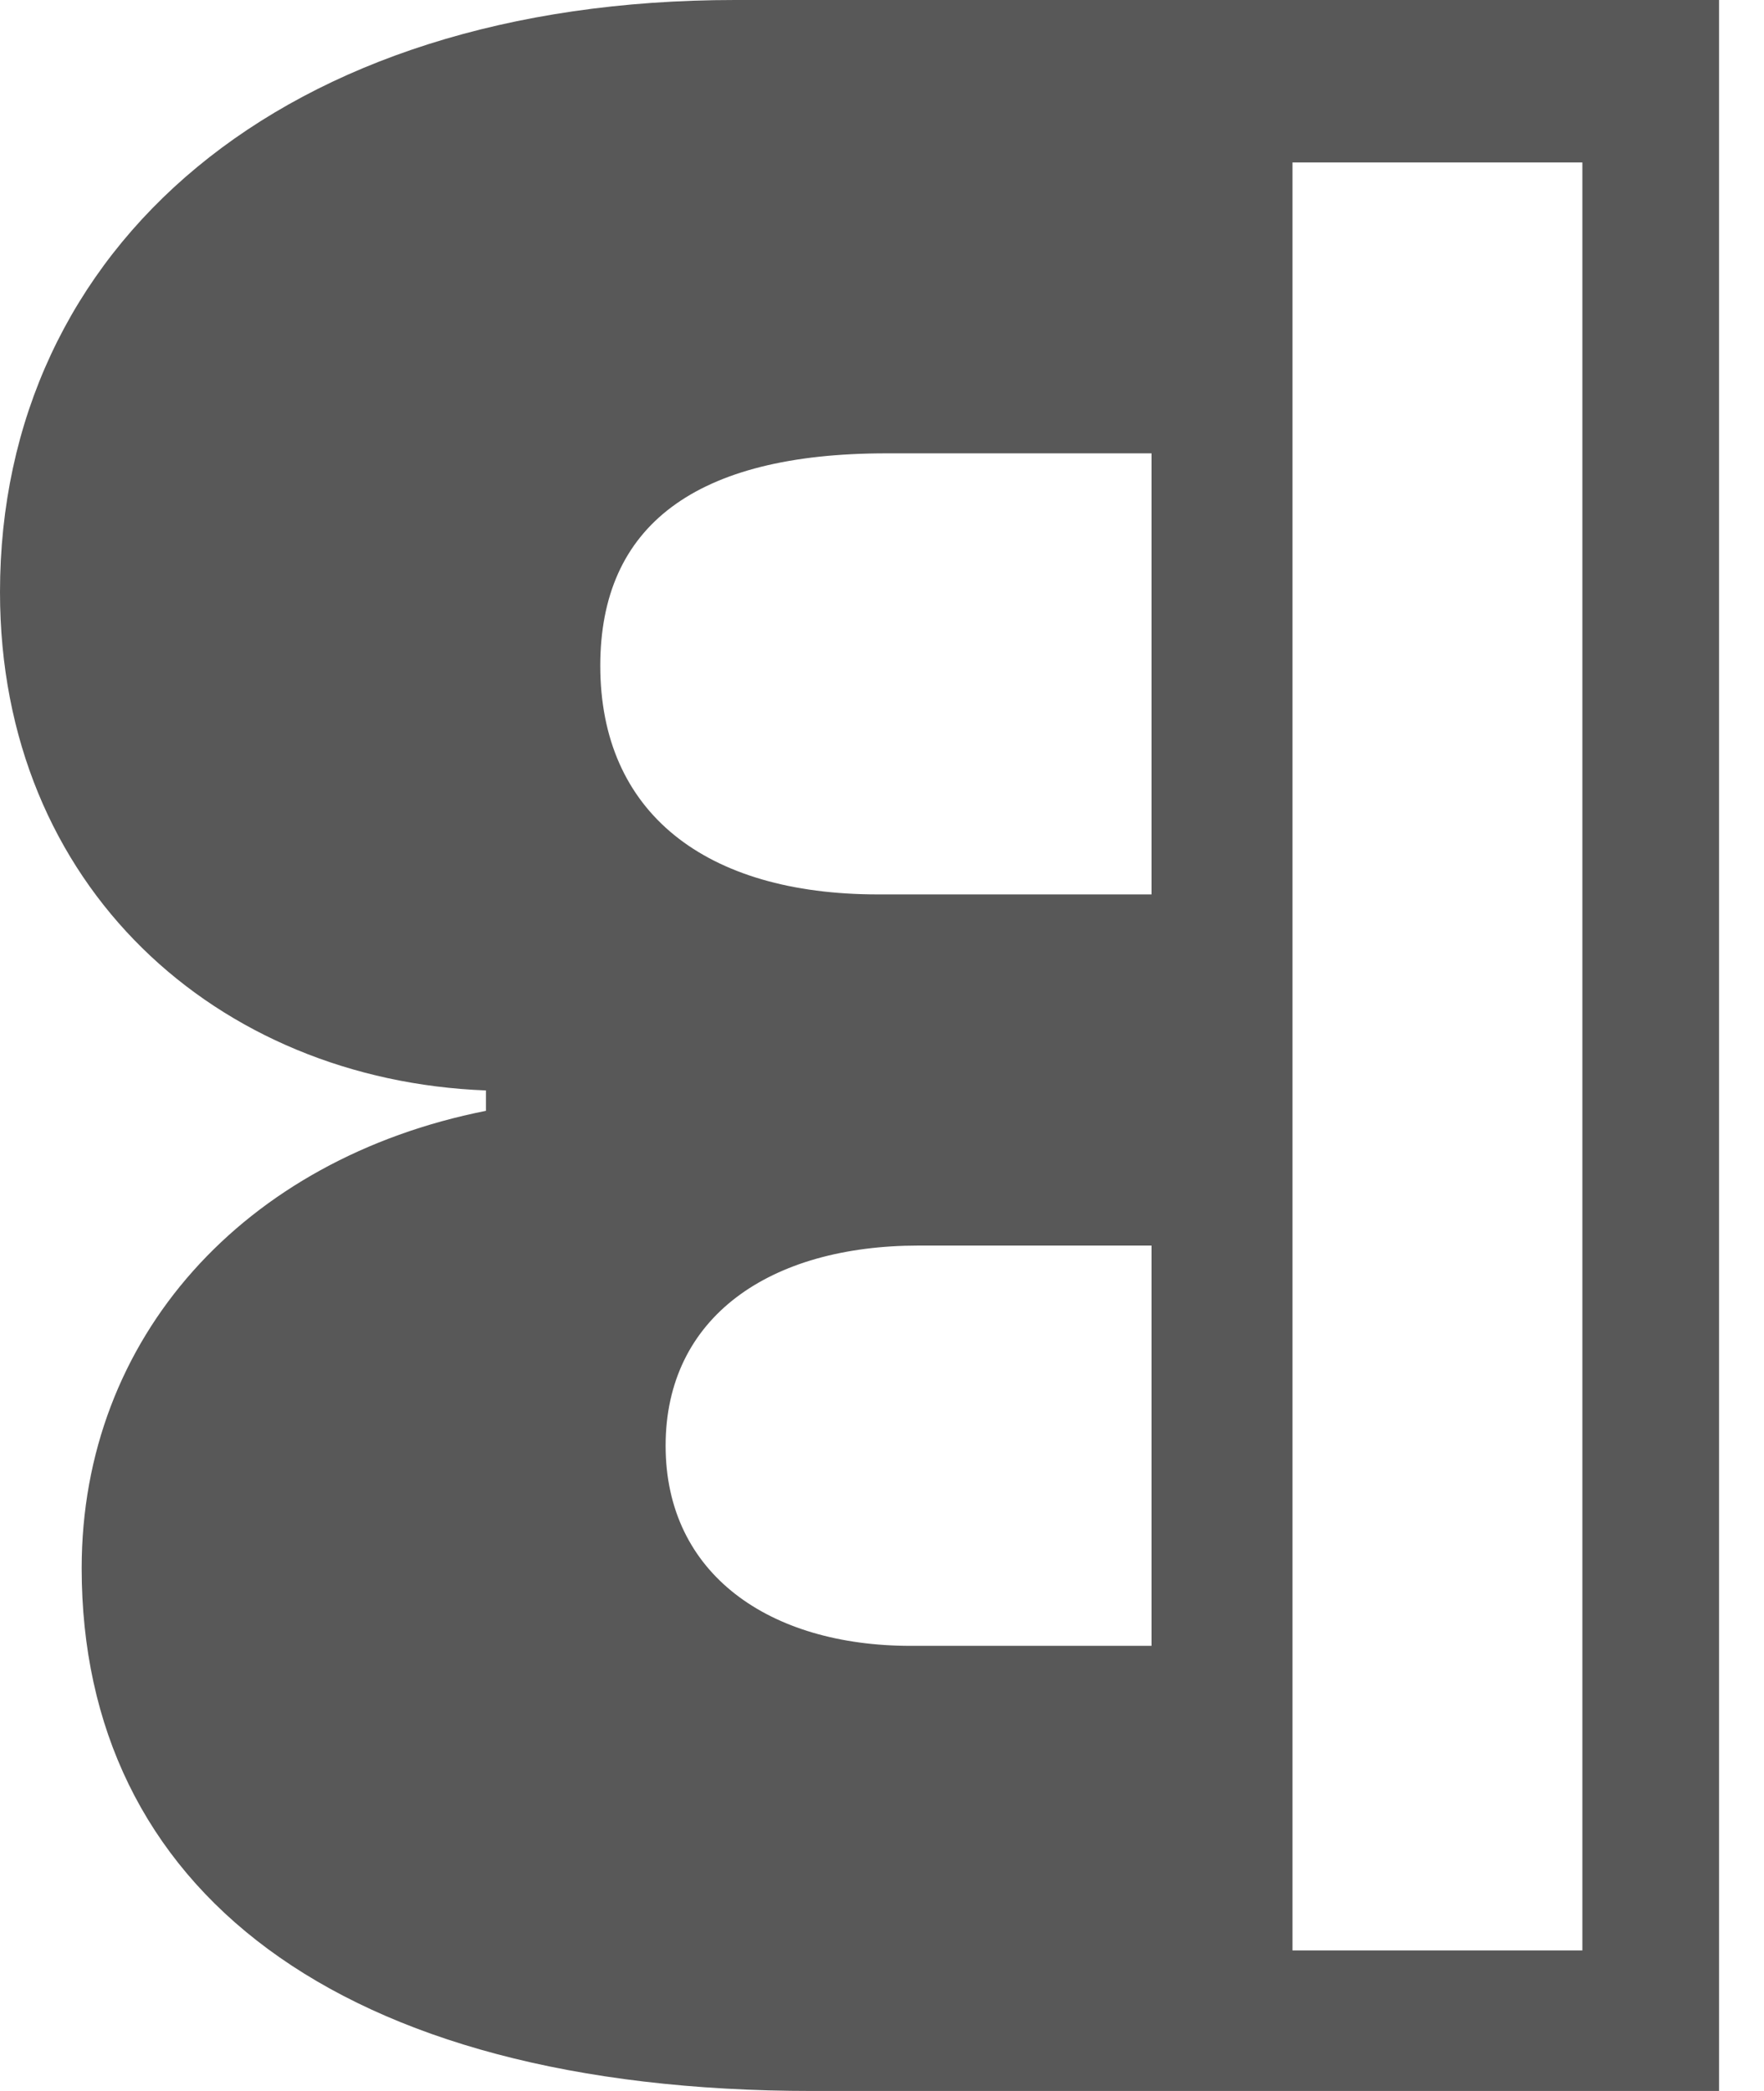 <?xml version="1.0" encoding="UTF-8" standalone="no"?>
<svg
   xmlns:dc="http://purl.org/dc/elements/1.1/"
   xmlns:cc="http://creativecommons.org/ns#"
   xmlns:rdf="http://www.w3.org/1999/02/22-rdf-syntax-ns#"
   xmlns:svg="http://www.w3.org/2000/svg"
   xmlns="http://www.w3.org/2000/svg"
   xmlns:sodipodi="http://sodipodi.sourceforge.net/DTD/sodipodi-0.dtd"
   xmlns:inkscape="http://www.inkscape.org/namespaces/inkscape"
   width="27"
   height="32"
   viewBox="0 0 27 32"
   fill="none"
   version="1.1"
   id="svg4"
   sodipodi:docname="bijnagraph.svg"
   inkscape:version="0.92.4 (5da689c313, 2019-01-14)">
  <defs
     id="defs8" />
  <sodipodi:namedview
     pagecolor="#ffffff"
     bordercolor="#666666"
     borderopacity="1"
     objecttolerance="10"
     gridtolerance="10"
     guidetolerance="10"
     inkscape:pageopacity="0"
     inkscape:pageshadow="2"
     inkscape:window-width="732"
     inkscape:window-height="480"
     id="namedview6"
     showgrid="false"
     inkscape:zoom="7.375"
     inkscape:cx="13.5"
     inkscape:cy="16"
     inkscape:window-x="0"
     inkscape:window-y="0"
     inkscape:window-maximized="0"
     inkscape:current-layer="svg4" />
  <path
     fill-rule="evenodd"
     clip-rule="evenodd"
     d="M11.25 0H26.312V32H12.438C5.125 32 1.25 28.875 1.25 24C1.25 20.469 3.734 17.734 7.438 17V16.688C3.328 16.531 0 13.578 0 9.062C0 3.797 4.297 0 11.25 0ZM17.625 13.688V6.938H13.562C10.641 6.938 9.188 8.047 9.188 10.188C9.188 12.438 10.797 13.688 13.438 13.688H17.625ZM17.625 25.188V19.062H14.062C11.781 19.062 10.188 20.156 10.188 22.125C10.188 24.094 11.781 25.188 13.938 25.188H17.625ZM24.22 29.849H19.783V2.486H24.22V29.849Z"
     fill="#FD00DF"
     id="path2"
     style="fill:#585858;fill-opacity:1" />
</svg>
